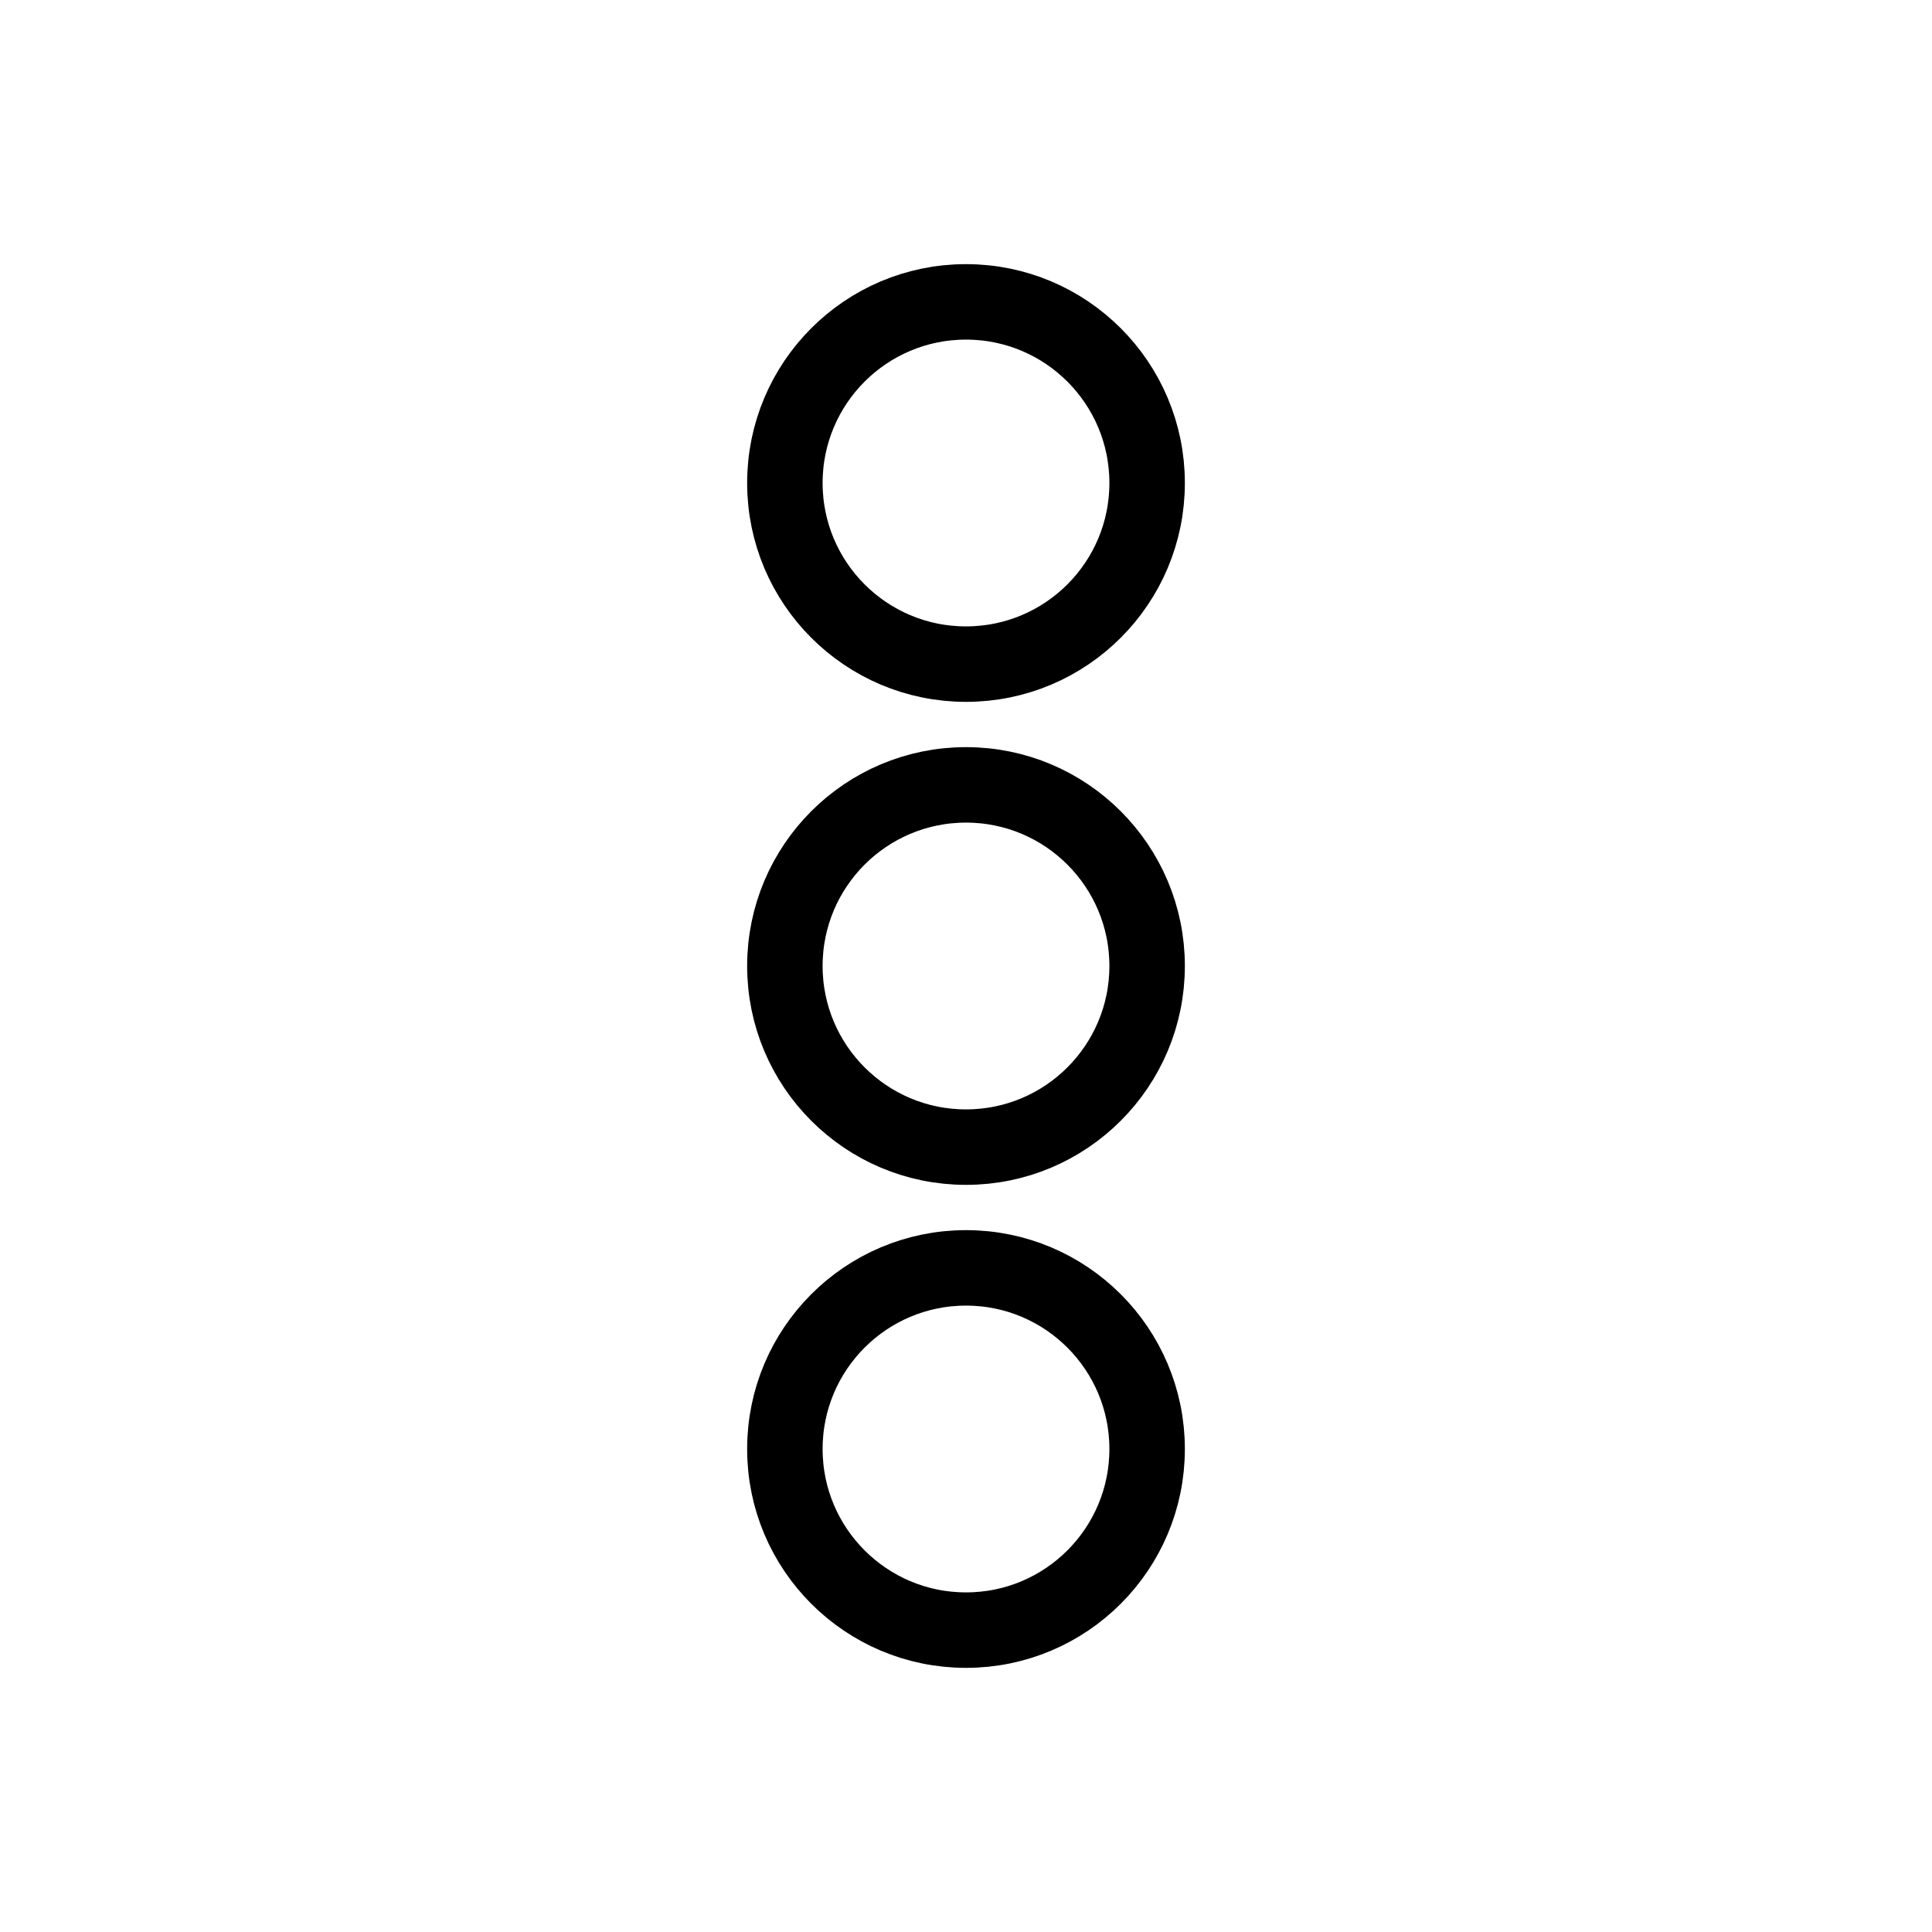 <svg width="128" height="128" xmlns="http://www.w3.org/2000/svg"><path d="M64 44c-6.627 0-12-5.373-12-12s5.373-12 12-12 12 5.373 12 12-5.373 12-12 12zm0 32c-6.627 0-12-5.373-12-12s5.373-12 12-12 12 5.373 12 12-5.373 12-12 12zm0 32c-6.627 0-12-5.373-12-12s5.373-12 12-12 12 5.373 12 12-5.373 12-12 12z" stroke="#000" stroke-width="5" fill="none" fill-rule="evenodd"/></svg>